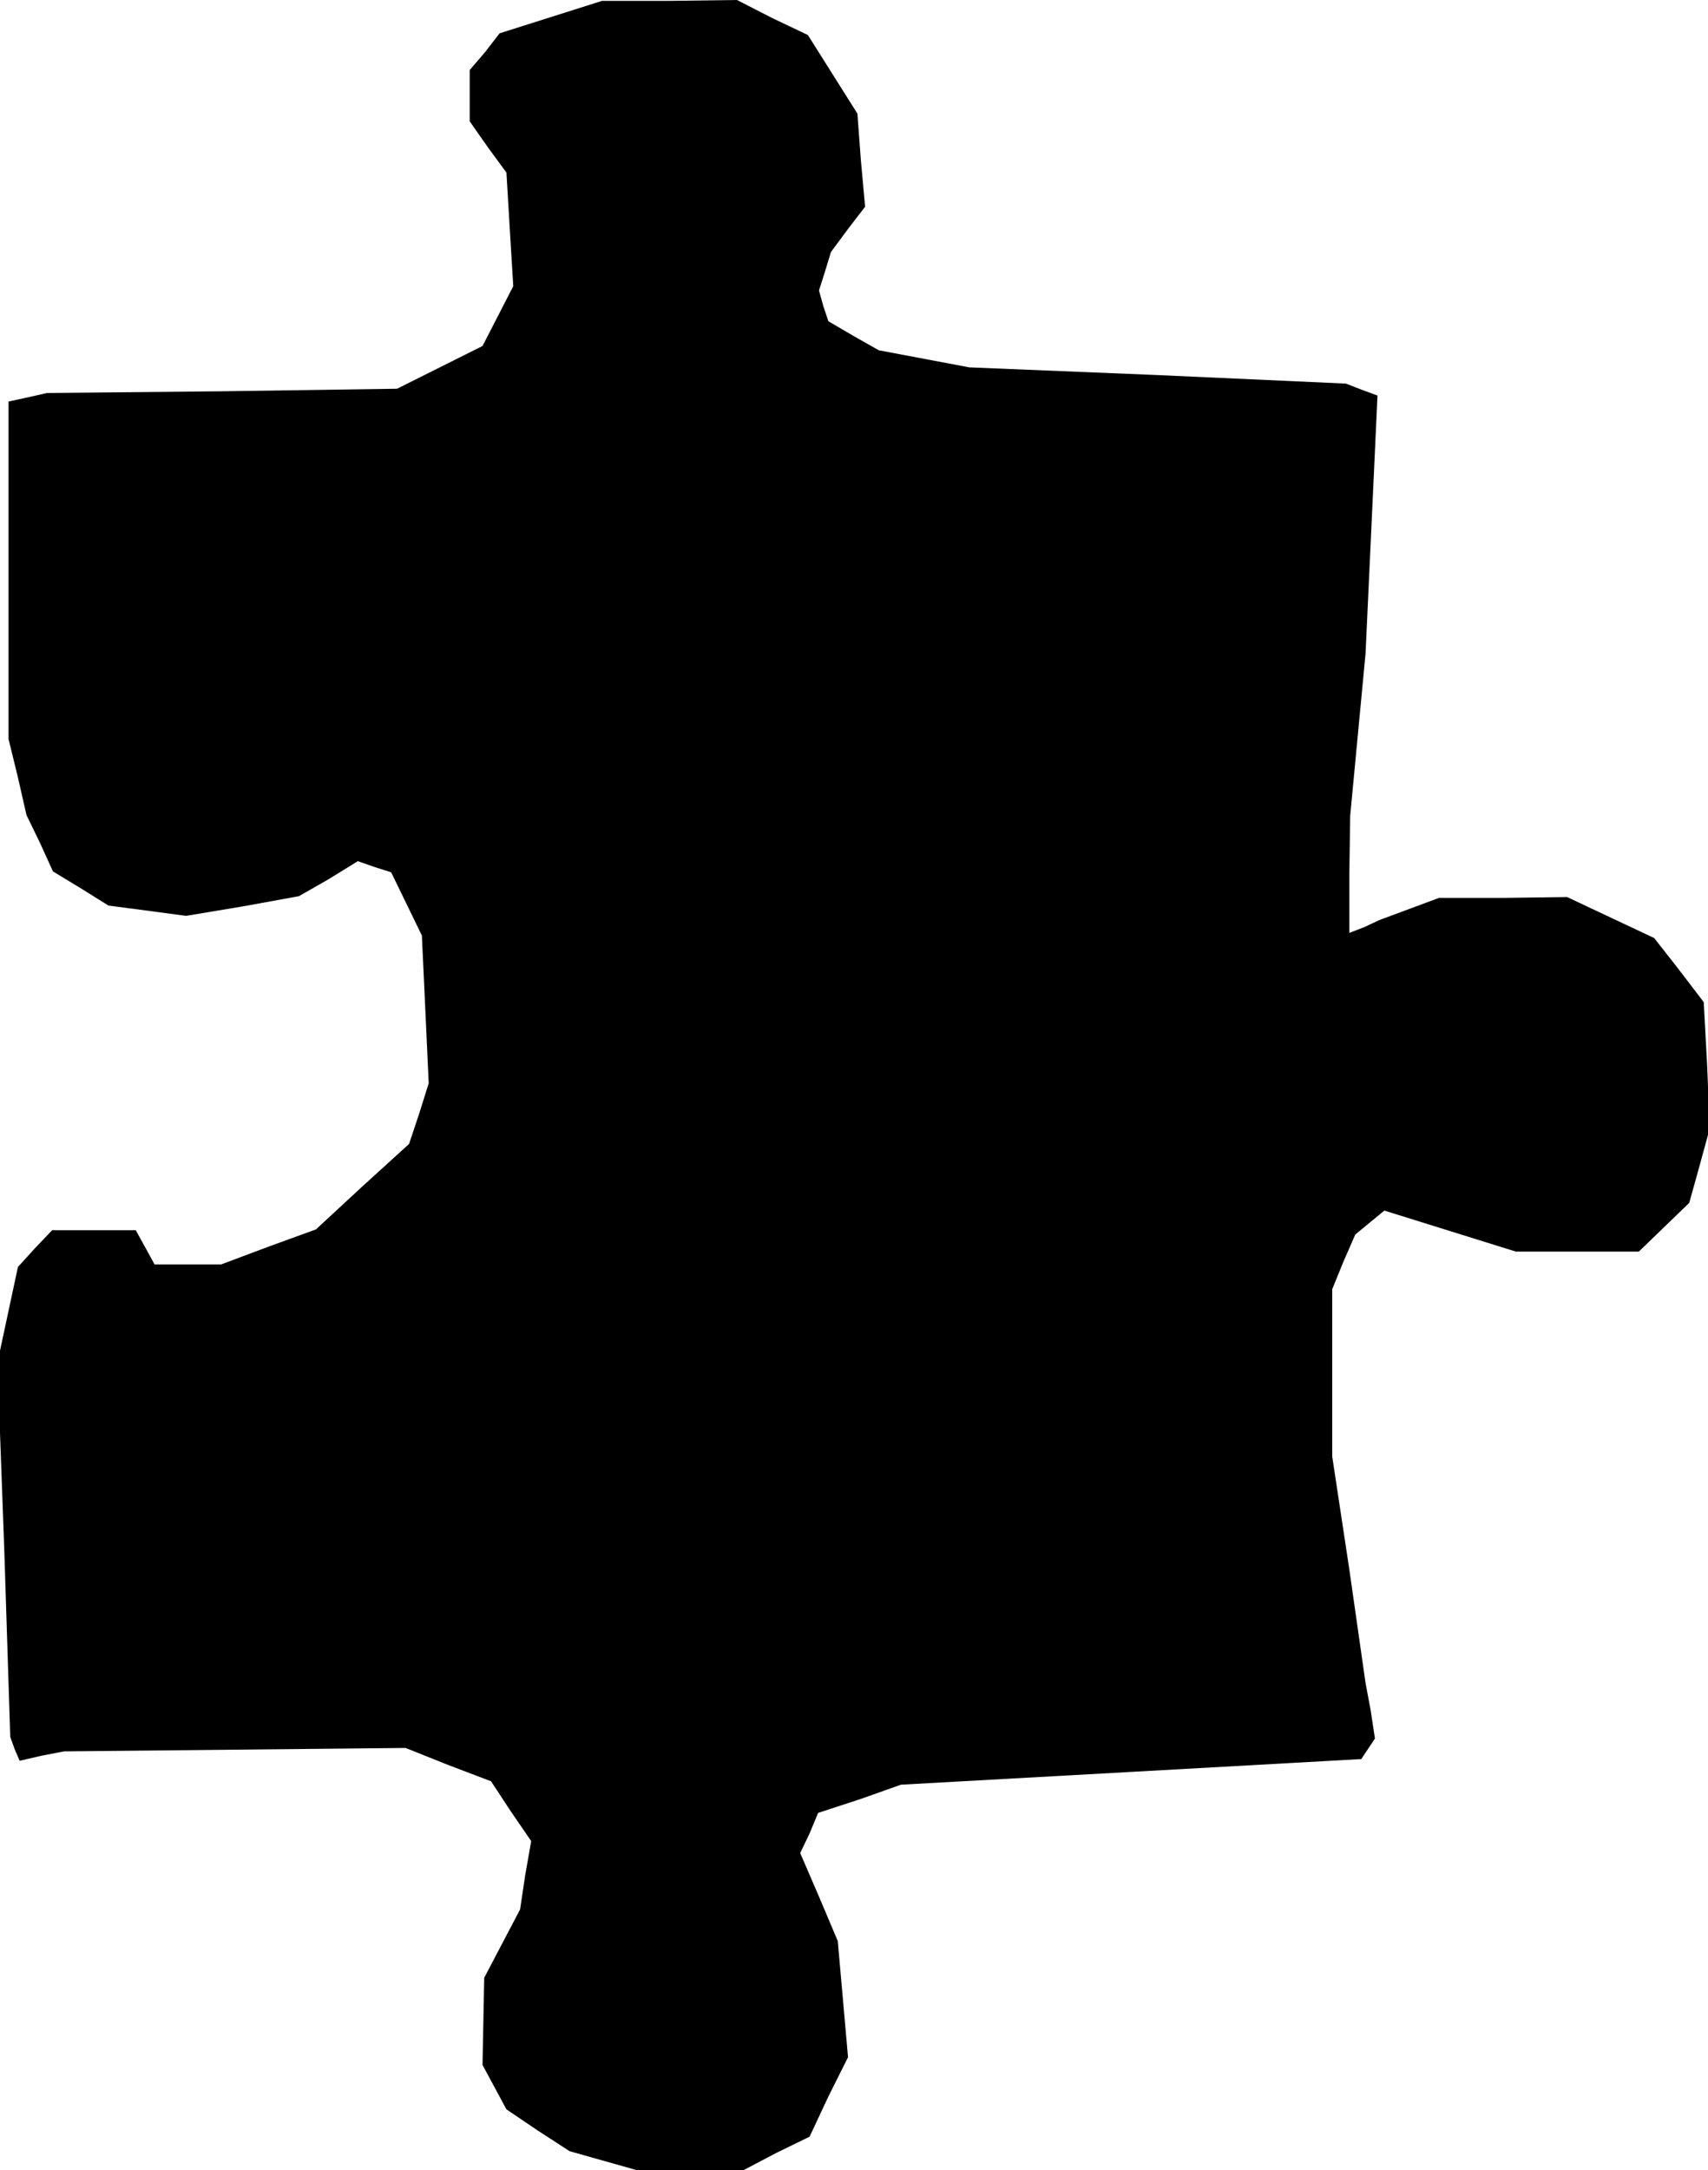 <?xml version="1.0" standalone="no"?>
<!DOCTYPE svg PUBLIC "-//W3C//DTD SVG 20010904//EN"
 "http://www.w3.org/TR/2001/REC-SVG-20010904/DTD/svg10.dtd">
<svg version="1.0" xmlns="http://www.w3.org/2000/svg"
 width="200pt" height="254pt" viewBox="0 0 200 254"
 preserveAspectRatio="xMidYMid meet">
<g transform="translate(0,254) scale(0.1,-0.1)"
fill="#000000" stroke="none">
<path d="M645 2520 l-60 -19 -17 -22 -18 -21 0 -30 0 -30 21 -30 22 -30 4 -67
4 -66 -18 -35 -18 -35 -50 -25 -50 -25 -205 -3 -205 -2 -22 -5 -23 -5 0 -198
0 -197 11 -45 10 -44 16 -33 15 -33 33 -20 32 -20 46 -6 45 -6 66 11 66 12 35
20 34 21 20 -7 19 -6 18 -37 18 -37 4 -86 4 -87 -11 -35 -12 -36 -55 -50 -54
-50 -55 -20 -56 -21 -39 0 -39 0 -11 20 -11 20 -49 0 -49 0 -20 -21 -20 -22
-12 -56 -12 -56 8 -219 7 -219 5 -14 6 -14 26 6 26 5 200 2 200 2 50 -20 50
-19 23 -35 24 -35 -7 -40 -6 -40 -21 -40 -21 -40 -1 -51 -1 -51 14 -26 14 -26
37 -25 37 -24 39 -11 39 -11 63 0 63 0 38 20 39 19 22 47 23 46 -6 68 -6 68
-22 52 -22 51 11 23 10 24 49 16 48 17 270 15 269 15 8 12 8 12 -5 33 -6 32
-19 133 -20 132 0 98 0 98 13 32 14 32 17 14 17 14 77 -24 77 -24 72 0 72 0
29 28 30 29 12 43 12 44 -3 74 -4 74 -29 38 -29 37 -51 24 -51 24 -75 -1 -75
0 -35 -13 -35 -13 -17 -8 -18 -7 0 68 1 69 9 95 9 95 7 151 7 151 -19 7 -18 7
-221 10 -220 9 -53 10 -53 10 -30 17 -29 17 -6 18 -5 18 7 22 7 23 20 27 20
26 -5 55 -4 54 -29 46 -29 46 -42 20 -41 21 -79 -1 -79 0 -60 -19z"/>
</g>
</svg>
